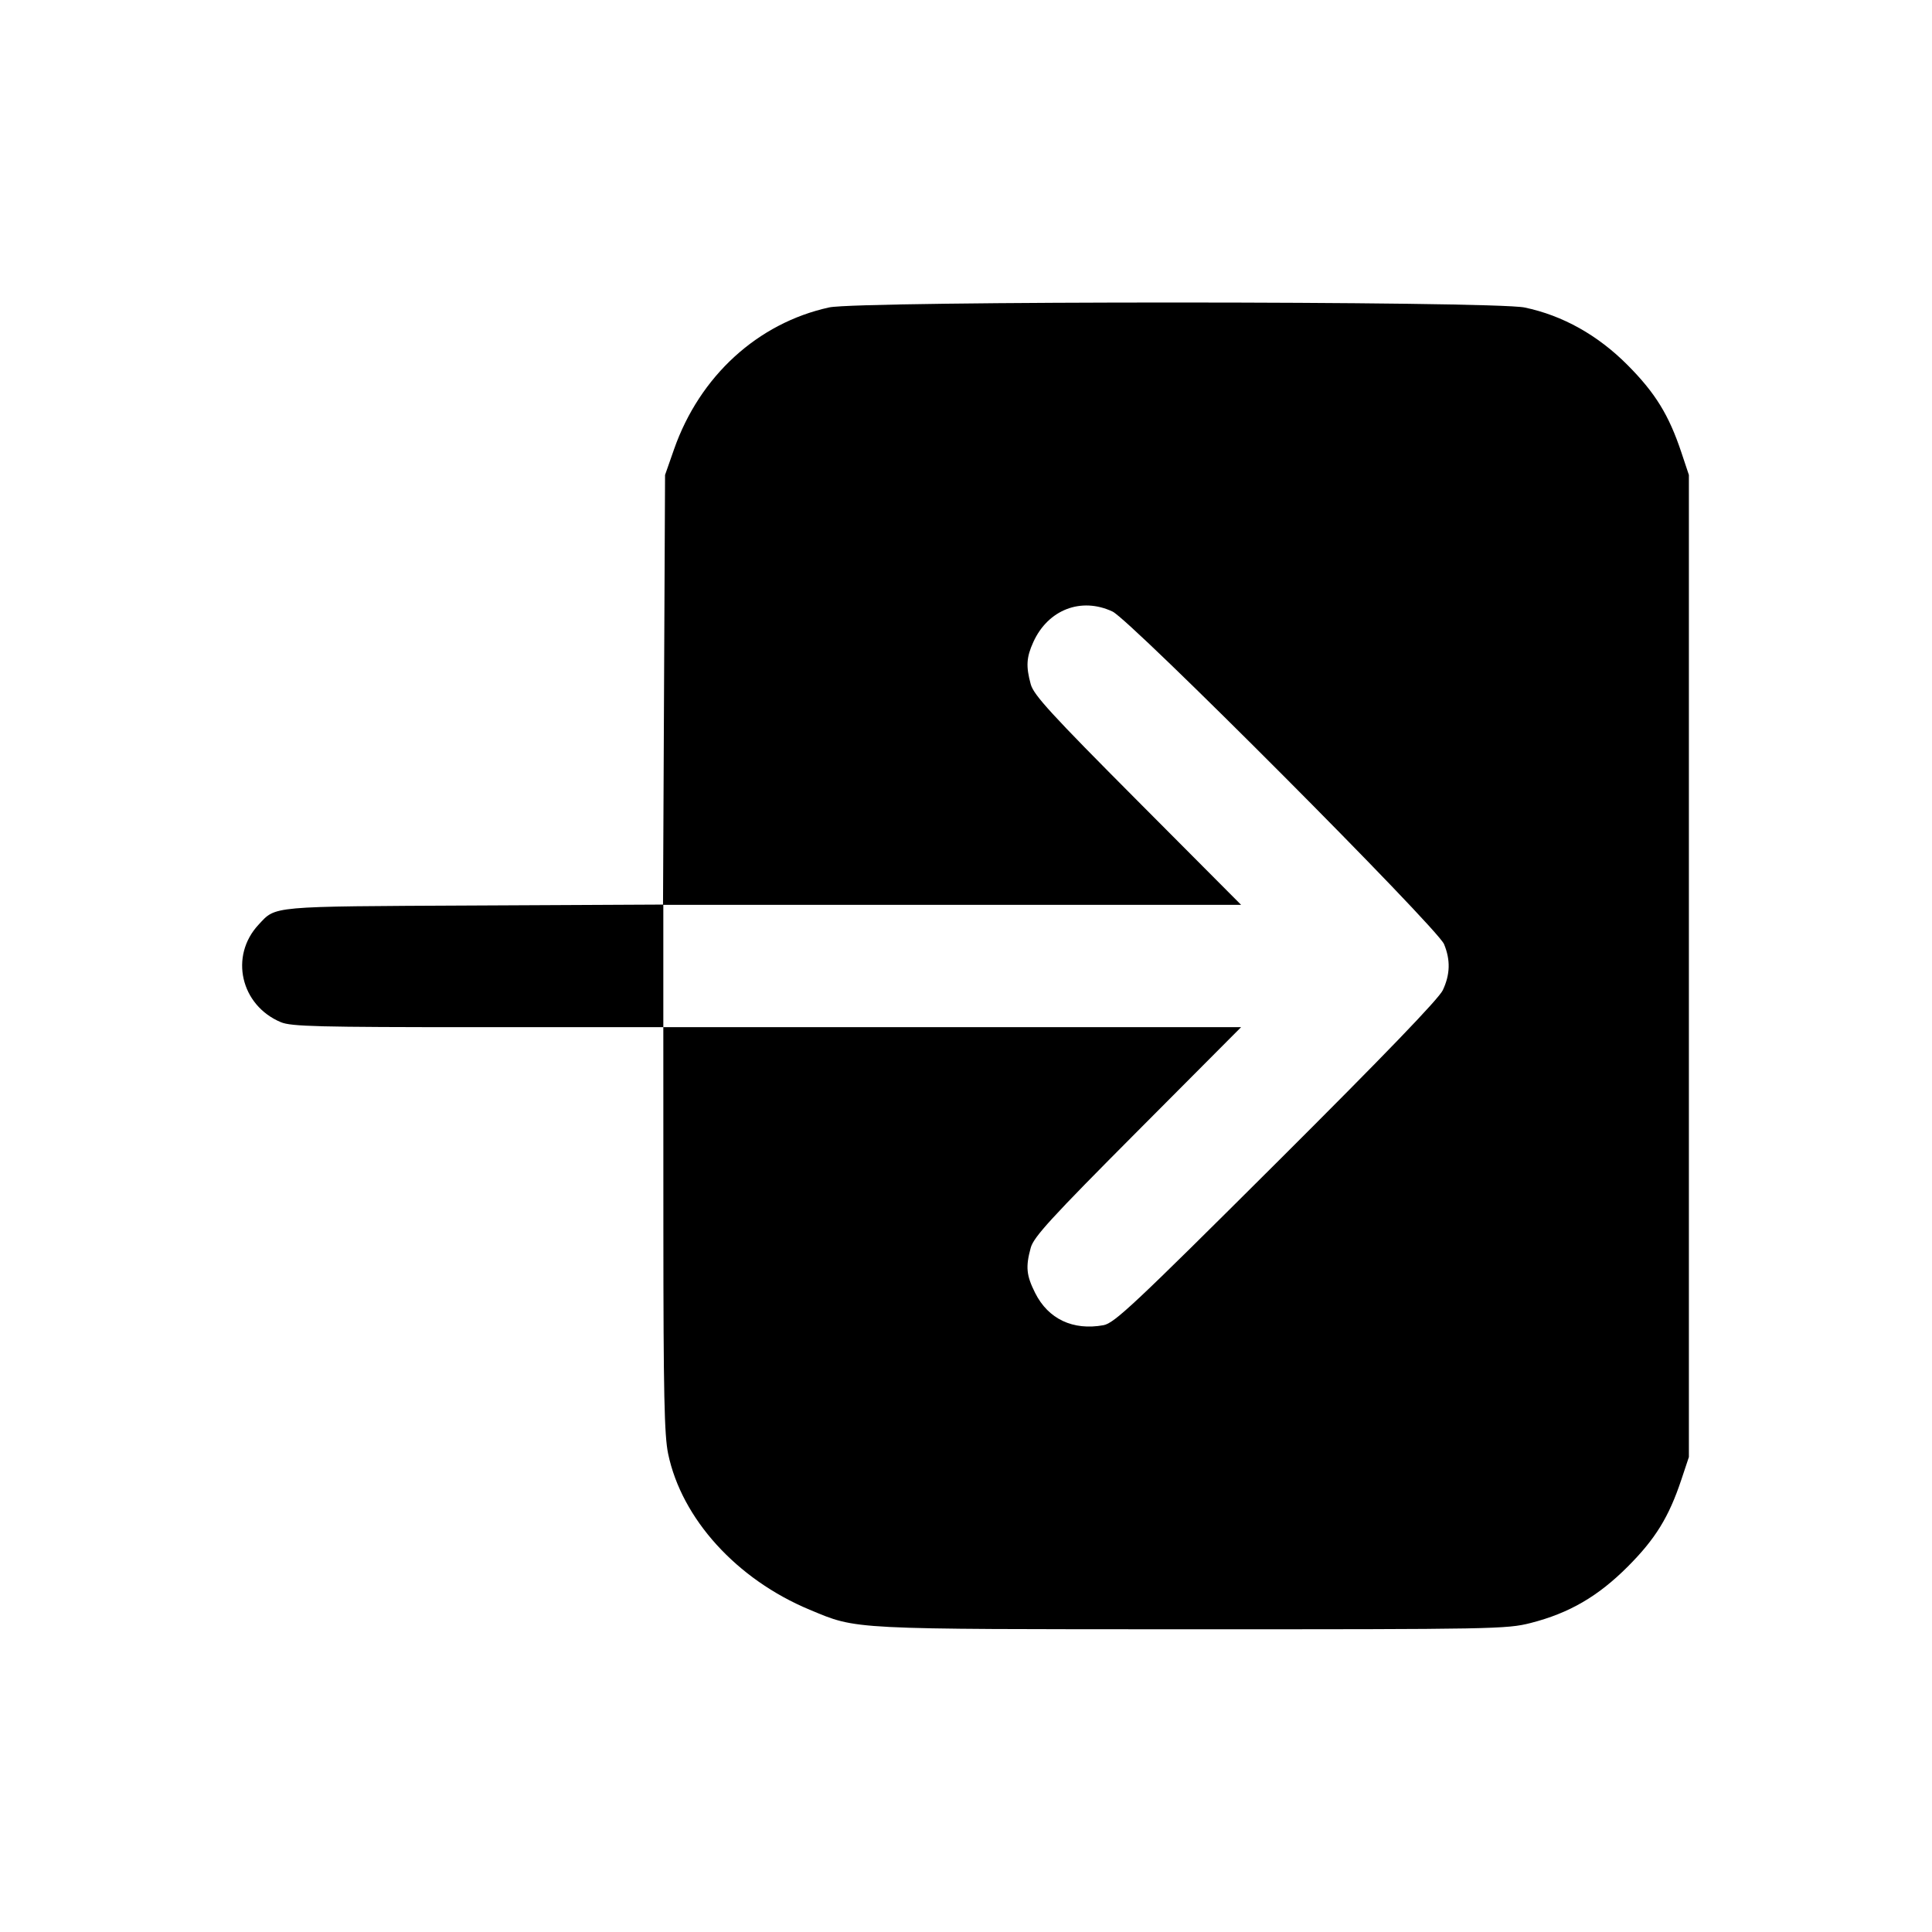 <svg xmlns="http://www.w3.org/2000/svg" width="512" height="512" viewBox="0 0 512 512"><path d="M219.733 81.470 C 200.796 85.618,185.422 99.679,178.629 119.064 L 176.246 125.867 175.977 182.795 L 175.708 239.722 125.614 239.968 C 71.106 240.235,73.190 240.049,68.521 245.051 C 60.767 253.355,63.760 266.431,74.438 270.893 C 77.166 272.033,84.311 272.213,126.693 272.213 L 175.787 272.213 175.801 325.760 C 175.814 369.425,176.047 380.409,177.065 385.280 C 180.665 402.503,195.228 418.542,214.583 426.599 C 227.308 431.897,224.548 431.756,315.810 431.772 C 395.926 431.786,399.337 431.723,405.667 430.104 C 415.857 427.498,423.484 423.066,431.372 415.168 C 438.698 407.833,442.268 402.038,445.581 392.107 L 447.573 386.133 447.573 256.000 L 447.573 125.867 445.581 119.893 C 442.279 109.995,438.692 104.164,431.362 96.782 C 423.461 88.825,414.131 83.601,404.053 81.493 C 395.681 79.741,227.722 79.721,219.733 81.470 M294.827 162.065 C 299.626 164.316,380.883 245.835,382.690 250.213 C 384.420 254.402,384.318 258.228,382.365 262.400 C 381.290 264.697,366.849 279.682,338.223 308.208 C 300.542 345.758,295.308 350.670,292.426 351.193 C 284.356 352.657,277.798 349.564,274.332 342.659 C 271.990 337.994,271.769 335.741,273.155 330.667 C 273.935 327.811,278.563 322.759,301.494 299.733 L 328.901 272.213 252.344 272.213 L 175.787 272.213 175.787 256.000 L 175.787 239.787 252.344 239.787 L 328.901 239.787 301.494 212.267 C 278.563 189.241,273.935 184.189,273.155 181.333 C 271.857 176.580,272.003 174.199,273.842 170.150 C 277.747 161.550,286.521 158.170,294.827 162.065 " stroke="none" fill-rule="evenodd" fill="black"></path></svg>